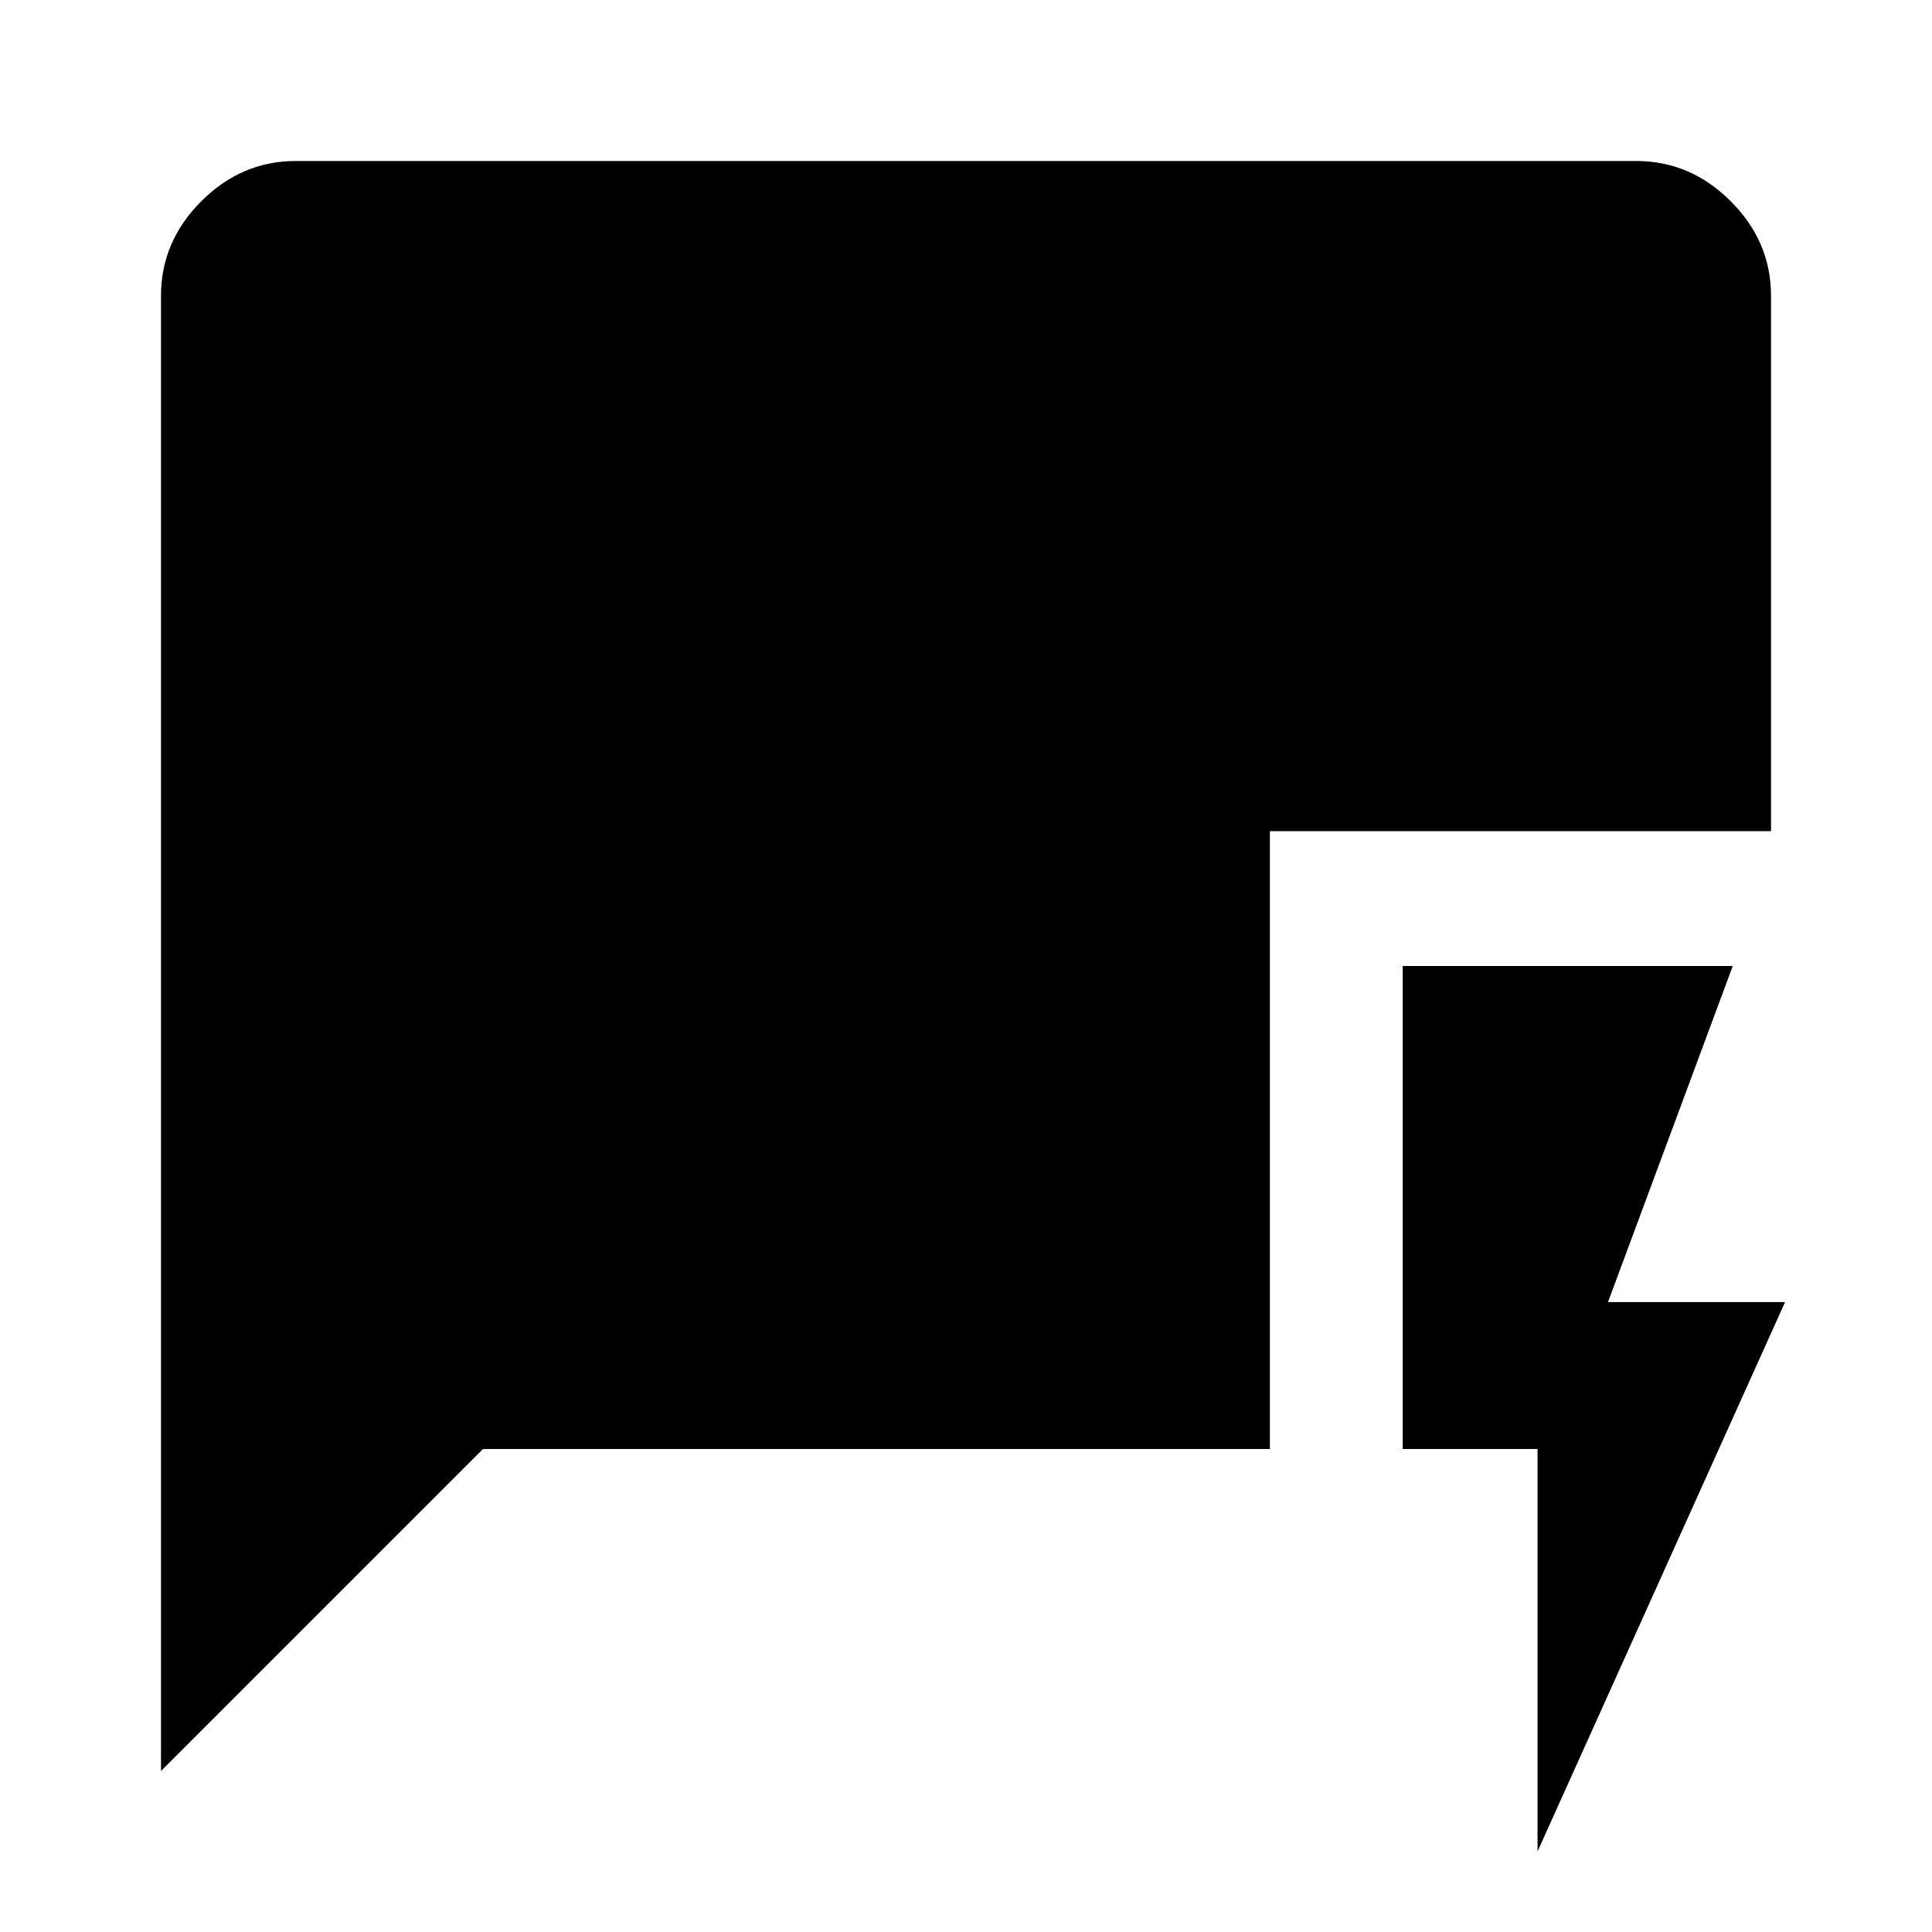 <svg xmlns="http://www.w3.org/2000/svg" height="40" width="40"><path d="M31.833 38.333V30h-2.791V20h6.833l-2.583 6.958h3.666Zm-28.5-1.666V6.125q0-1.125.834-1.958.833-.834 1.958-.834h27.75q1.125 0 1.958.834.834.833.834 1.958v11.083H26.292V30H10Z"/></svg>